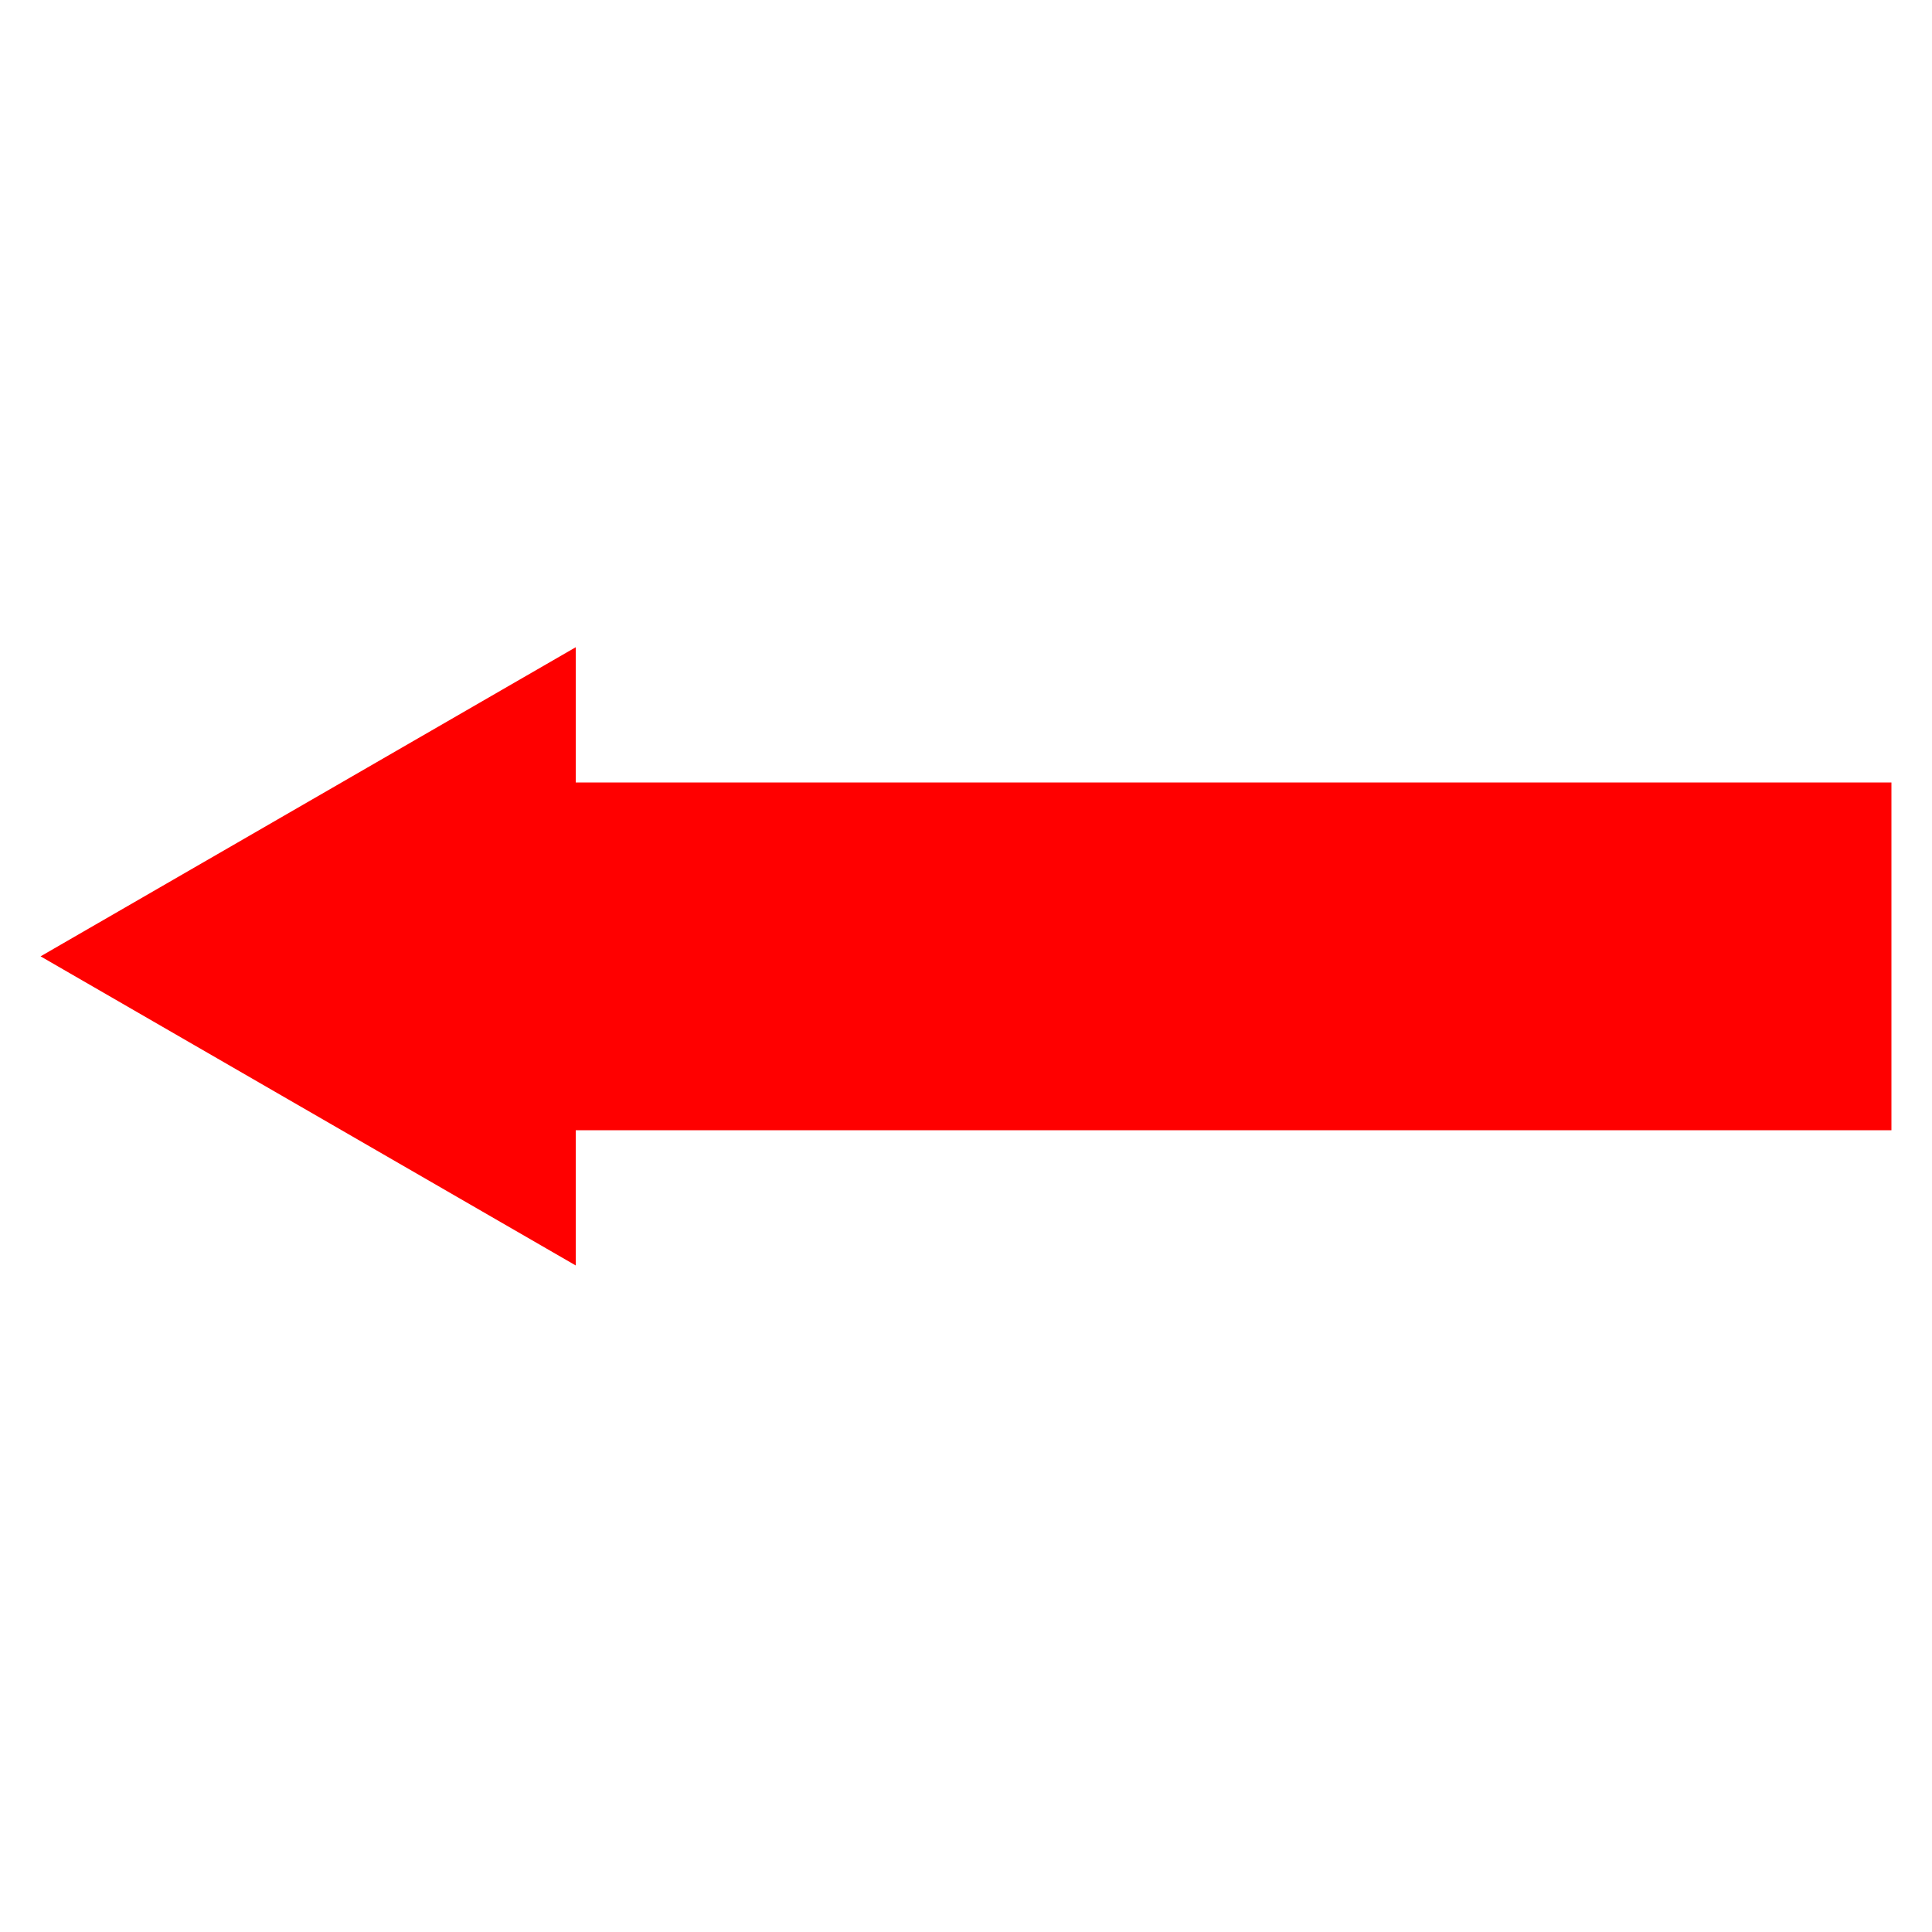 <?xml version="1.0" encoding="utf-8"?>
<!-- Generator: Adobe Illustrator 22.0.1, SVG Export Plug-In . SVG Version: 6.00 Build 0)  -->
<svg version="1.1" id="Layer_1" xmlns="http://www.w3.org/2000/svg" xmlns:xlink="http://www.w3.org/1999/xlink" x="0px" y="0px"
	 viewBox="0 0 100 100" enable-background="new 0 0 100 100" xml:space="preserve">
<polygon fill="#FF0000" points="2.1,49.5 29.8,65.5 29.8,58.5 97.9,58.5 97.9,40.5 29.8,40.5 29.8,33.5 "/>
</svg>
